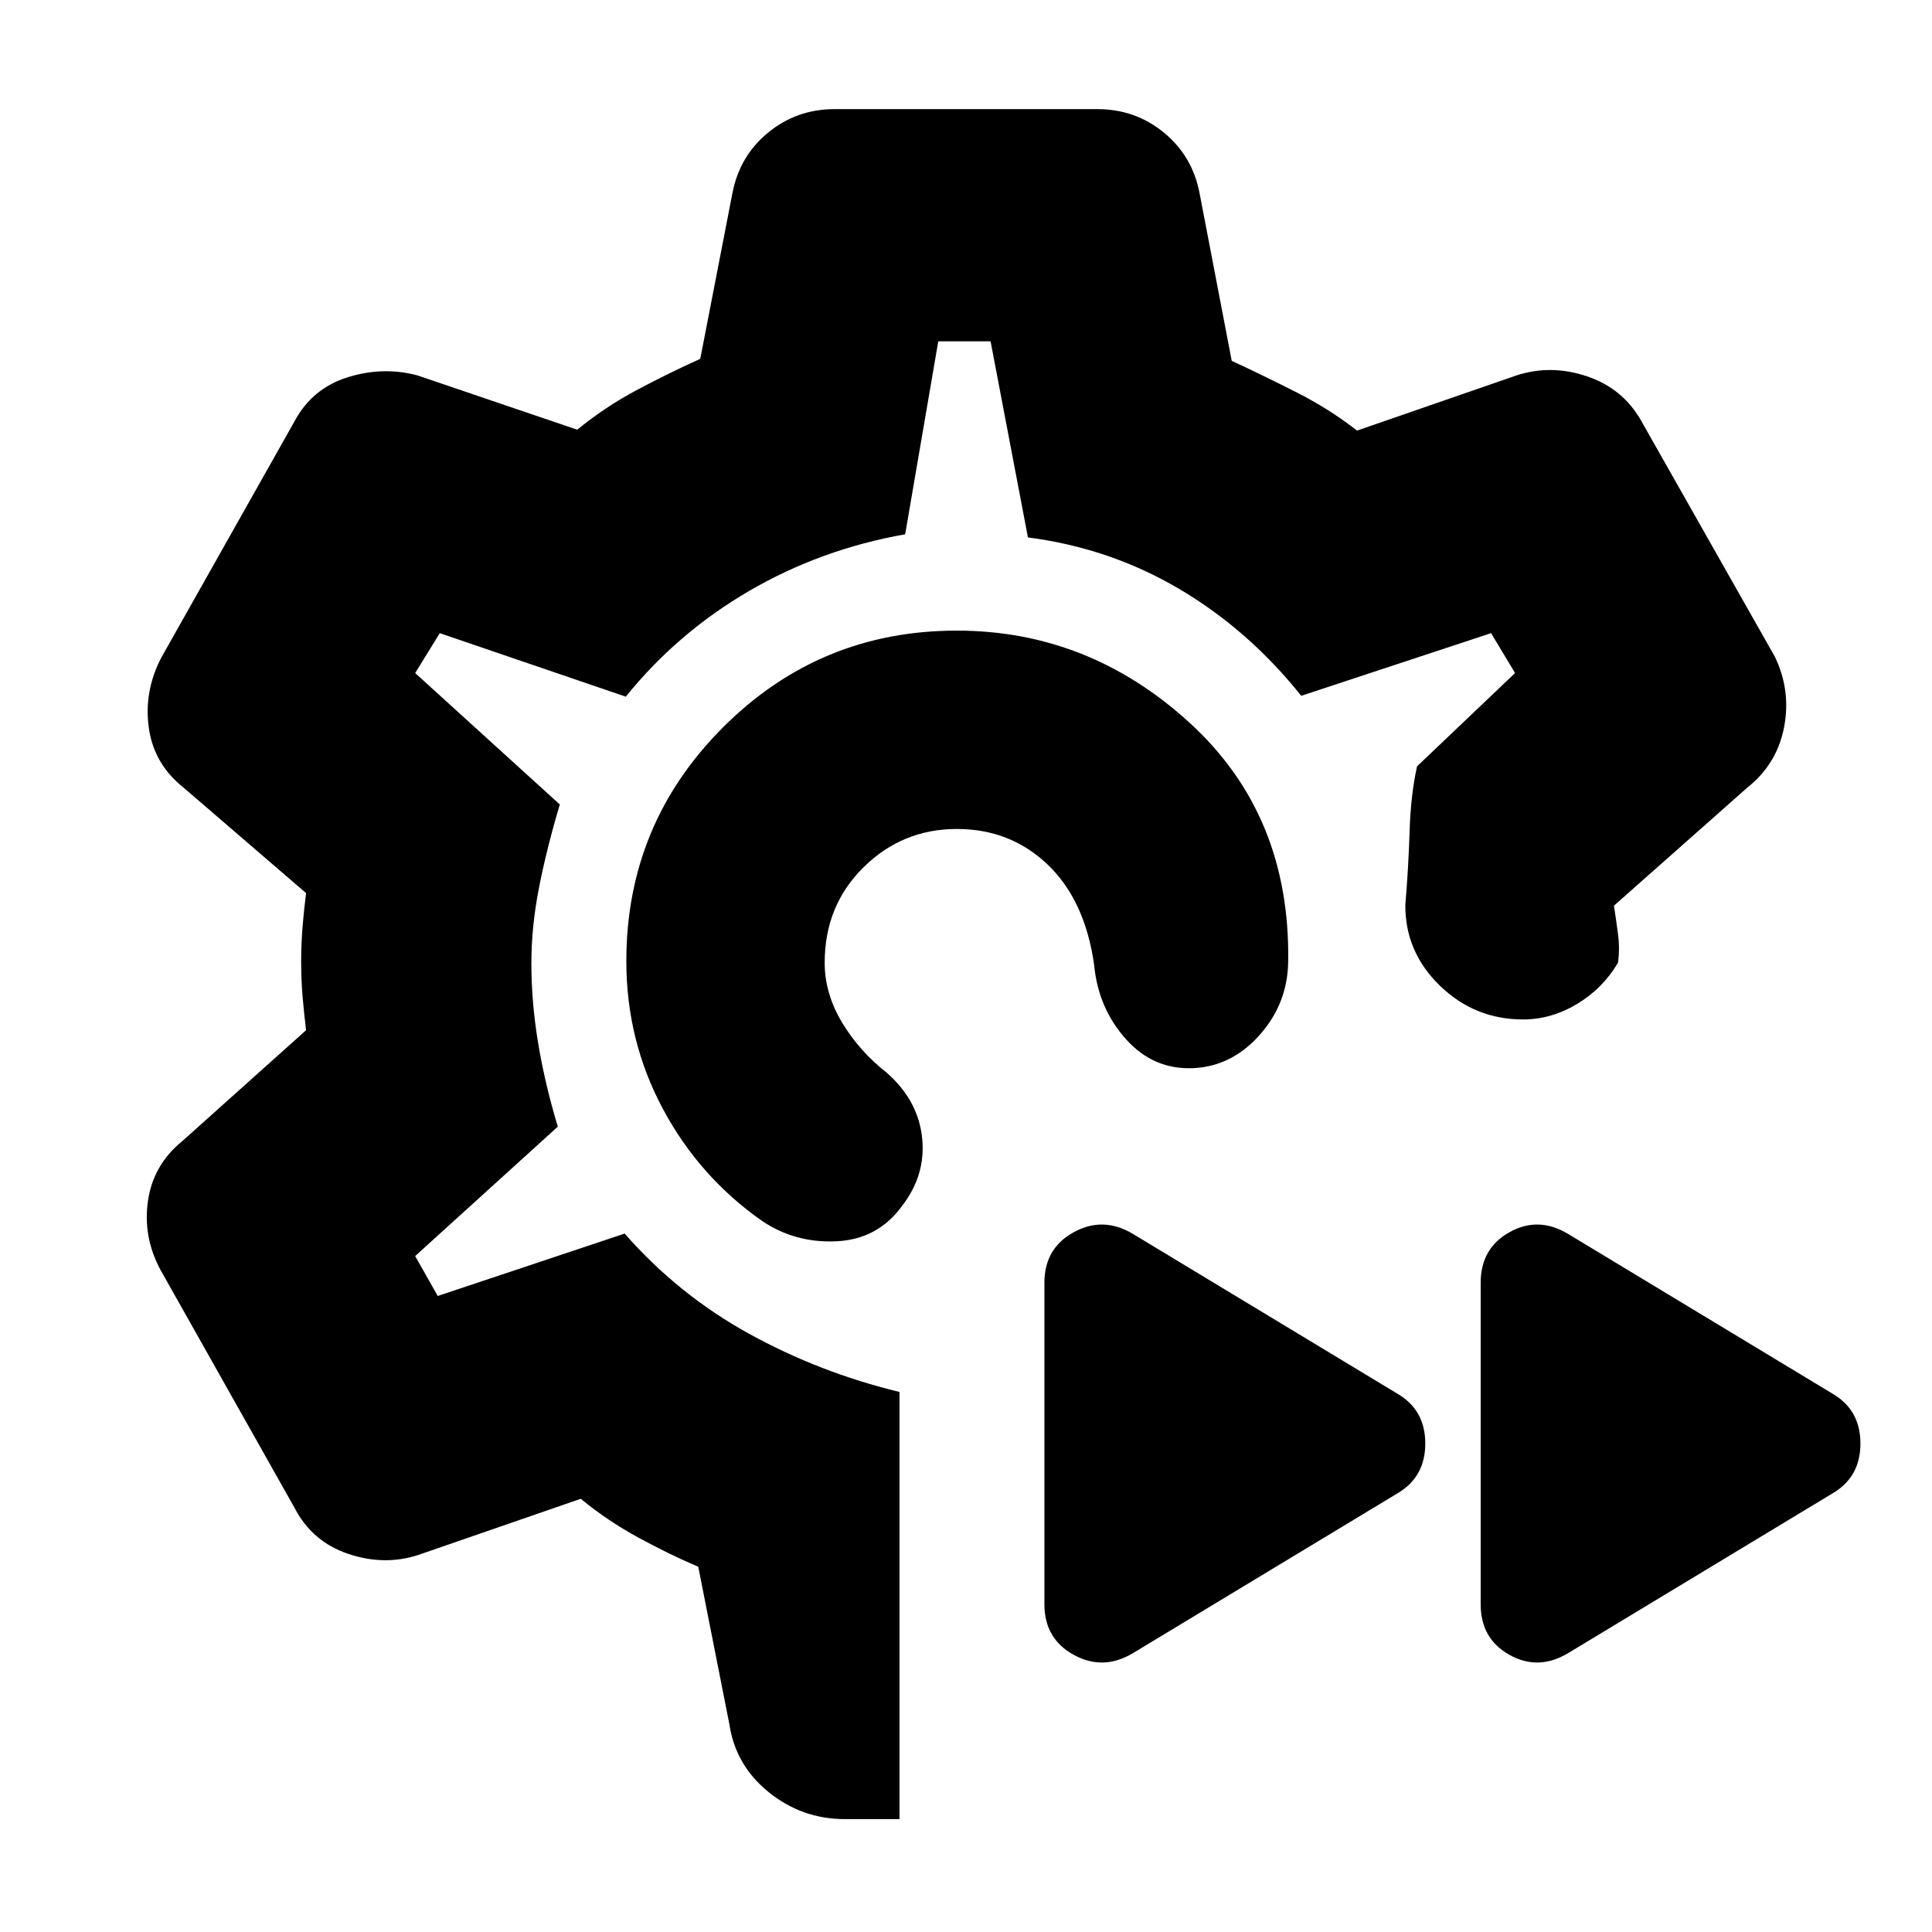 <svg xmlns="http://www.w3.org/2000/svg" height="20" viewBox="0 -960 960 960" width="20"><path d="M479.57-481.87Zm0 0ZM446.96-56.09h-27.09q-21.35 0-37.91-13.4-16.57-13.4-19.57-33.94l-15.43-78.05q-14.74-6.3-29.98-14.63-15.23-8.32-28.41-19.15l-80.61 27.87q-16.93 5.56-34.92-.5-18-6.07-26.69-22.89l-66.7-118.39q-8.69-16.26-6.13-34.09 2.57-17.83 16.83-29.52l61.74-55.31q-1-8.2-1.72-16.56-.72-8.35-.72-17.47 0-9.11.72-17.69.72-8.57 1.72-16.41l-60.74-52.3q-14.83-11.7-17.39-29.74-2.57-18.04 6.13-34.87l66.26-117.52q8.69-16.26 26.24-21.83 17.54-5.56 34.8-1l79.44 27q13.67-11.2 29.31-19.56 15.64-8.35 31.82-15.66l16-82.43q3.56-18.39 17.76-30.02 14.19-11.63 33.02-11.63h130.52q18.83 0 33.02 11.63 14.2 11.63 17.76 30.02l16 83.43q15.74 7.31 32.13 15.61 16.4 8.31 30.13 19.05l79.31-27.44q17.14-5.56 35.06.5 17.92 6.07 26.98 22.33l66.26 116.95q8.13 16.83 4.57 35.16-3.57 18.32-18.39 30.02l-66.13 58.56q1 6.34 2 13.91t0 14.44q-7.53 12.78-20.33 20.48-12.8 7.69-26.85 7.69-23.95 0-41.28-16.76-17.33-16.76-17.2-40.15 1.57-18.56 2.13-36.68.56-18.12 3.7-32.19l48.7-46.35-11.92-19.82-94.33 31.13q-26.1-32.7-60.56-53.06t-75.24-25.64l-18.56-97.43h-26l-16.44 95.87q-42 7.43-77.63 28.22-35.63 20.78-61.19 52.47l-92.44-31.56-12.22 19.82 71.87 65.31q-6.56 22-10.34 41.35-3.79 19.34-3.79 37.5 0 19.24 3.29 39.3 3.28 20.07 9.84 41.94l-70.87 64.3 11.22 19.83 92.87-31q26.76 30.48 61.88 49.8 35.12 19.33 74.69 28.89v212.26Zm332-82.34q-14.7 8.69-28.96.69-14.26-8-14.26-25.09v-159.78q0-17.09 14.26-25.09t28.96.7l131.78 79.61q13.7 8.11 13.7 24.66 0 16.56-13.7 24.69l-131.78 79.61Zm-216.22 0q-14.7 8.69-29.24.69t-14.54-25.09v-159.78q0-17.09 14.54-25.09t29.24.7l131.78 79.61q13.7 8.11 13.7 24.66 0 16.56-13.7 24.69l-131.78 79.61Zm-87.31-508.22q65.61 0 115.72 45.82 50.11 45.83 48.94 118.72-.31 20.72-14.09 36.28-13.78 15.57-32.78 16.57-20 1-33.79-14.44-13.78-15.43-15.78-37-4.56-32.04-23.09-49.71-18.52-17.68-45.13-17.68-27.04 0-46.34 19.03-19.31 19.02-19.31 47.42 0 15.3 8.59 29.64 8.59 14.35 22.46 25.22 15.43 13.69 17.37 32.19 1.93 18.5-10.07 33.94-12 16.43-32.43 17.43-20.44 1-36.87-10-31.31-21.87-49.46-55.81-18.15-33.94-18.15-73.4 0-68.09 48.03-116.15 48.04-48.07 116.18-48.07Z"/></svg>